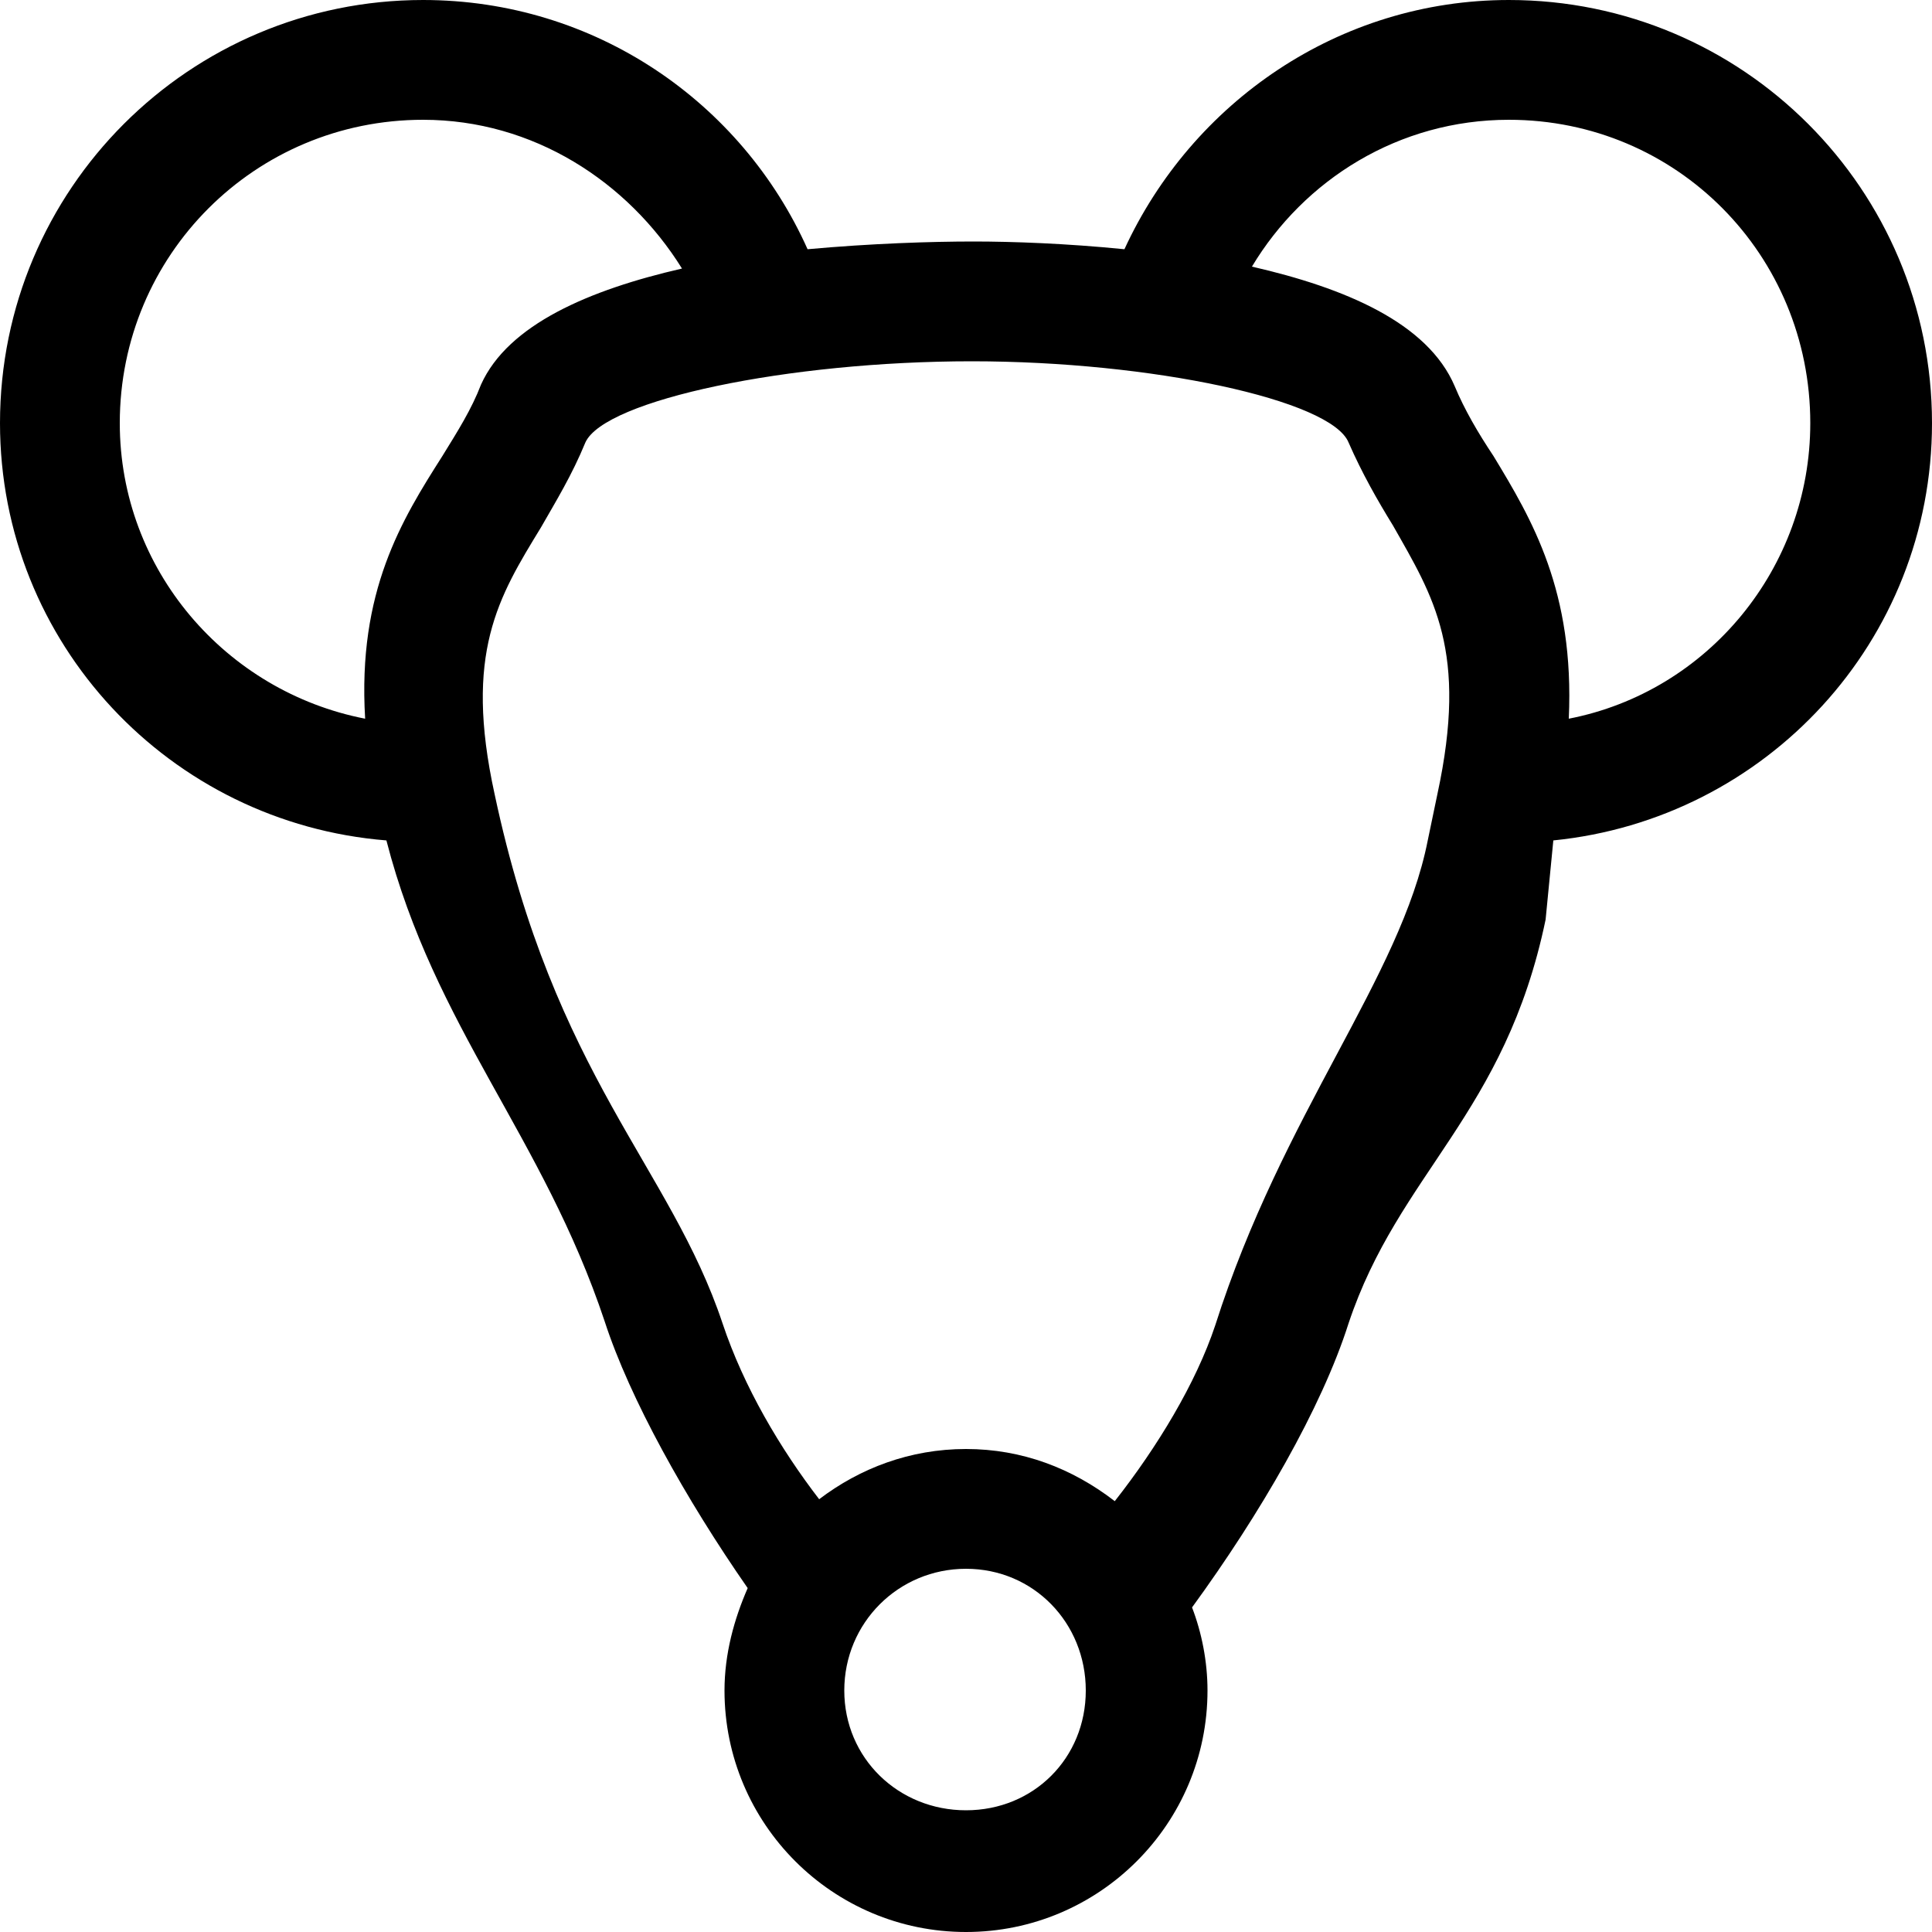 <?xml version="1.0" encoding="utf-8"?>
<!-- Generated by IcoMoon.io -->
<!DOCTYPE svg PUBLIC "-//W3C//DTD SVG 1.1//EN" "http://www.w3.org/Graphics/SVG/1.1/DTD/svg11.dtd">
<svg version="1.1" xmlns="http://www.w3.org/2000/svg" xmlns:xlink="http://www.w3.org/1999/xlink" width="100" height="100" viewBox="0 0 100 100">
<path d="M78.1 0c-8.8 0-16.4 5.3-19.9 12.9-3-0.3-5.8-0.4-7.8-0.4-2.2 0-5.3 0.1-8.6 0.4-3.4-7.6-11-12.9-19.9-12.9-12.1 0-21.9 9.8-21.9 21.9 0 11.4 8.8 20.7 20 21.6 2.5 9.7 8.1 15.3 11.3 24.9 1.3 4 4.2 9.2 7.4 13.8-0.7 1.6-1.2 3.4-1.2 5.3 0 6.9 5.6 12.5 12.5 12.5s12.5-5.6 12.5-12.5c0-1.5-0.3-3-0.8-4.3 3.5-4.8 6.7-10.3 8.1-14.7 2.6-7.8 8.1-10.8 10.2-20.9l0.4-4.1c11-1.1 19.6-10.3 19.6-21.6 0-12.1-9.8-21.9-21.9-21.9zM22.9 23.6c-2.1 3.3-4.4 7-4 13.6-7.2-1.4-12.7-7.7-12.7-15.3 0-8.7 7-15.7 15.7-15.7 5.7 0 10.6 3.2 13.4 7.7-4.8 1.1-9 2.9-10.4 6-0.5 1.3-1.2 2.4-2 3.7zM50 93.7c-3.5 0-6.3-2.7-6.3-6.2s2.8-6.3 6.3-6.3c3.5 0 6.2 2.8 6.2 6.3s-2.7 6.2-6.2 6.2zM74.4 41.1l-0.5 2.4c-1.4 7.1-7.5 14.1-11 25.1-1 3-3 6.3-5.2 9.1-2.2-1.7-4.8-2.7-7.7-2.7s-5.5 1-7.6 2.6c-2-2.6-3.9-5.8-5-9.1-2.7-8.1-8.7-12.8-11.8-27.4-1.6-7.3 0.2-10.2 2.4-13.8 0.8-1.4 1.6-2.7 2.3-4.4 1-2.2 10.5-4.2 20-4.2 9.3 0 18.6 2 19.5 4.2 0.7 1.6 1.5 3 2.3 4.3 2.1 3.7 3.9 6.5 2.3 13.9zM81.2 37.2c0.3-6.6-1.9-10.3-3.9-13.6-0.8-1.2-1.5-2.4-2-3.6-1.4-3.3-5.7-5.1-10.5-6.2 2.7-4.5 7.6-7.6 13.3-7.6 8.7 0 15.6 7 15.6 15.7 0 7.5-5.3 13.9-12.5 15.3z"></path>
</svg>
